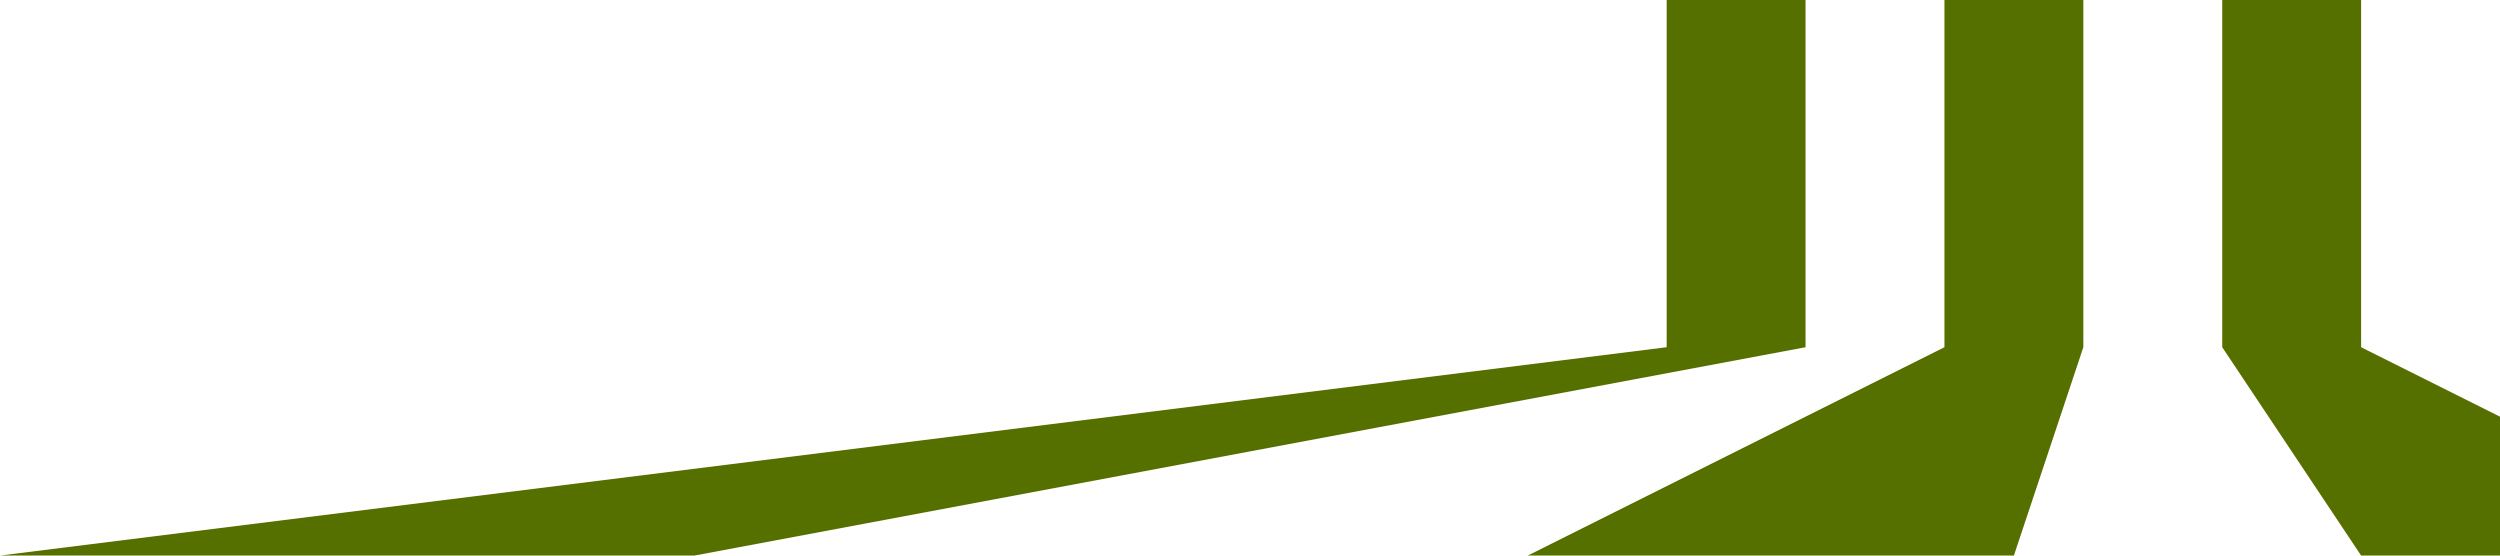 <?xml version="1.0" encoding="utf-8"?>
<!-- Generator: Adobe Illustrator 18.1.1, SVG Export Plug-In . SVG Version: 6.00 Build 0)  -->
<svg version="1.1" id="Layer_1" xmlns="http://www.w3.org/2000/svg" xmlns:xlink="http://www.w3.org/1999/xlink"
    x="0px" y="0px"
    viewBox="0 0 3600 800"
    enable-background="new 0 0 3600.2 800"
    xml:space="preserve">
<polygon fill="rgba(86,112,0,1)" points="3200,0 3200,500 3400,800 3600,800 3600,600 3400,500 3400,0 "/>
<polygon fill="rgba(86,112,0,1)" points="2200,800 2800,500 2800,0 3000,0 3000,500 2900,800 "/>
<polygon fill="rgba(86,112,0,1)" points="2400,0 2600,0 2600,500 1000,800 0,800 2400,500 "/>
</svg>
